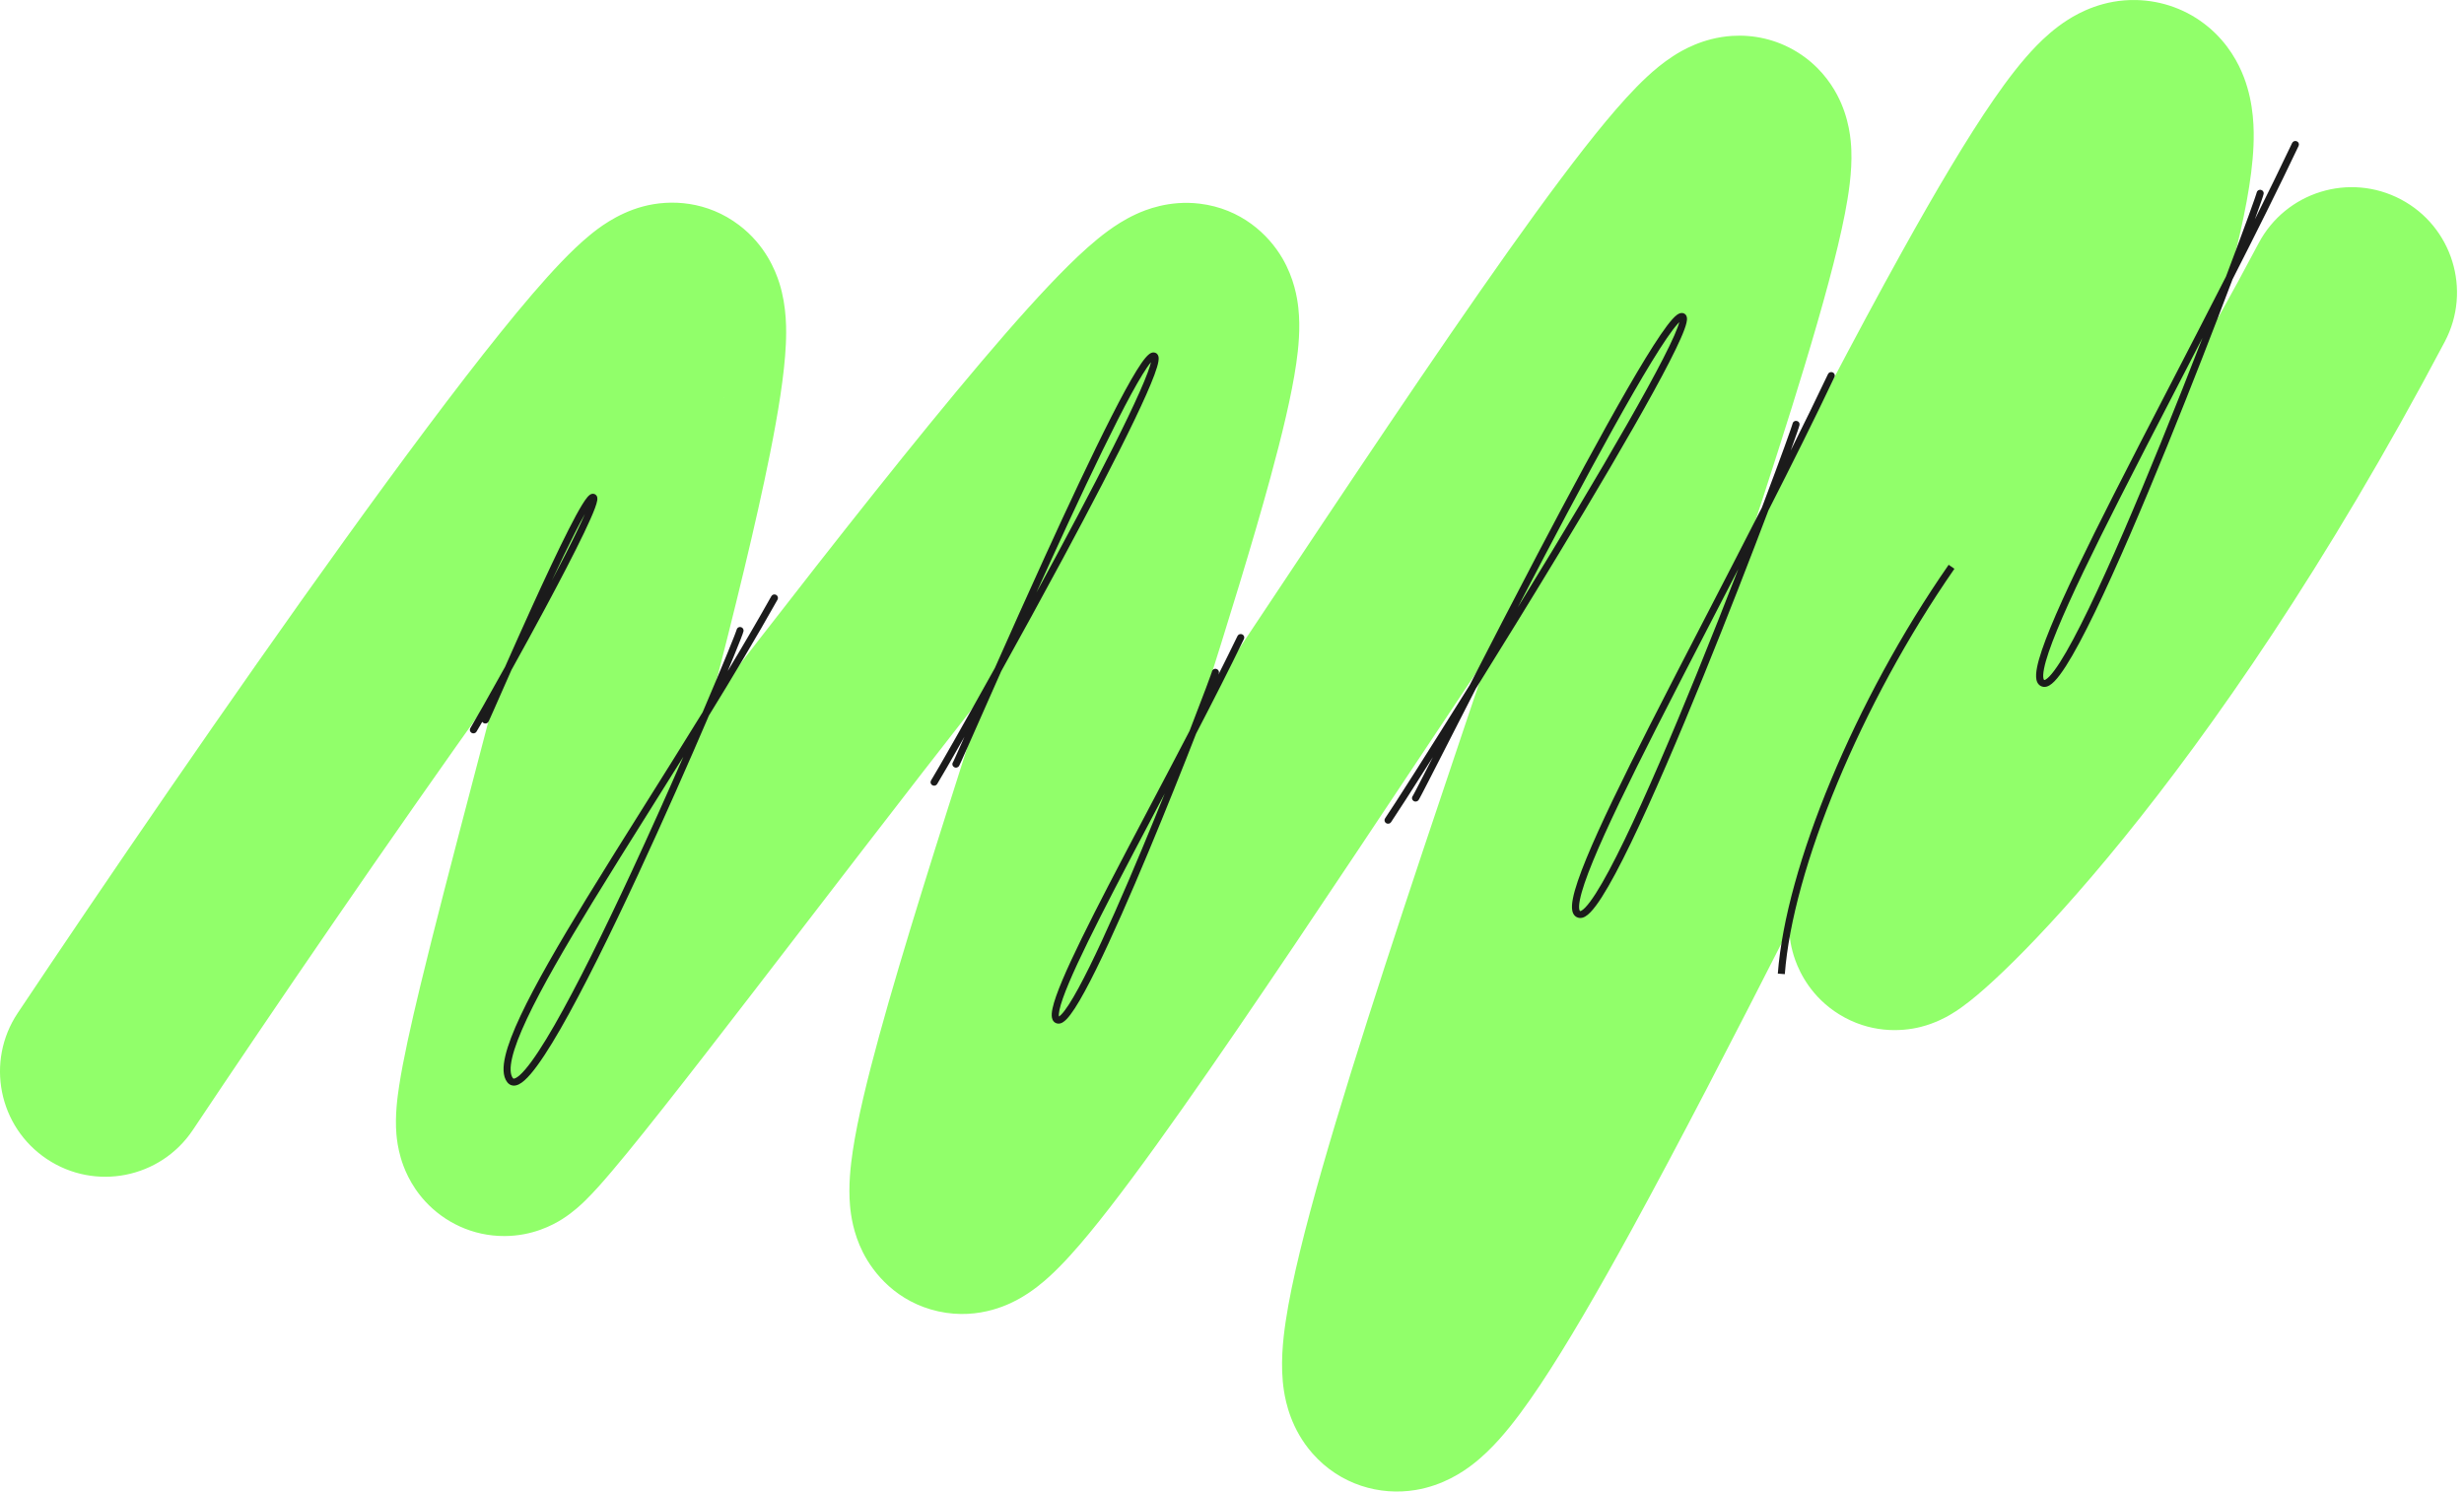 <svg width="1404" height="850" viewBox="0 0 1404 850" fill="none" xmlns="http://www.w3.org/2000/svg">
<path fill-rule="evenodd" clip-rule="evenodd" d="M995.622 310.896C1027.04 249.371 1057.47 190.82 1083.96 143.138C1102.99 108.882 1120.85 78.637 1136.18 56.488C1143.68 45.644 1151.94 34.73 1160.54 25.933C1164.8 21.579 1170.72 16.095 1178.12 11.371C1184.64 7.215 1198.64 -0.482 1217.5 0.024C1231.74 0.406 1246.29 5.31 1258.4 15.438C1269.65 24.841 1275.55 36.002 1278.66 44.204C1284.38 59.281 1284.42 74.247 1284.05 83.087C1283.23 102.577 1278.36 126.007 1272.56 148.75C1269.9 159.194 1266.82 170.323 1263.41 181.963C1271.19 168.055 1279.04 153.62 1286.95 138.652C1302.43 109.351 1338.73 98.146 1368.03 113.623C1397.33 129.1 1408.53 165.4 1393.06 194.701C1325.25 323.073 1260.15 415.894 1210.18 477.531C1185.22 508.313 1163.89 531.504 1147.69 547.563C1139.65 555.541 1132.52 562.105 1126.59 567.098C1123.69 569.538 1120.5 572.089 1117.25 574.381C1115.66 575.505 1113.42 577.021 1110.77 578.548L1110.7 578.583C1109.05 579.536 1102.92 583.058 1094.54 585.192C1082.84 588.167 1065.15 588.673 1047.98 578.056C1032.27 568.343 1025.62 554.549 1022.98 547.25C1020.47 540.338 1019.62 533.907 1019.39 529.183C987.51 591.826 956.578 651.806 929.676 700.898C910.577 735.748 892.748 766.523 877.539 789.33C870.046 800.566 862.114 811.508 854.113 820.409C850.136 824.833 844.986 830.06 838.808 834.773C833.536 838.796 822.348 846.512 806.585 849.12C786.352 852.468 763.684 846.266 747.85 828.263C735.744 814.499 732.649 799.3 731.603 792.624C729.347 778.218 731.067 763.229 732.604 752.931C736.045 729.875 743.823 699.206 753.412 665.756C772.879 597.849 803.138 507.25 833.126 418.183C835.87 410.033 838.611 401.896 841.344 393.785C843.803 386.489 846.253 379.214 848.692 371.974C837.788 388.321 826.765 404.888 815.723 421.491C813.884 424.256 812.045 427.022 810.205 429.789C761.455 503.096 712.673 576.449 673.751 631.677C653.666 660.175 635.346 685.081 620.546 703C613.347 711.716 605.566 720.519 597.906 727.496C594.235 730.839 588.599 735.616 581.533 739.675C577.108 742.216 558.665 752.677 534.589 747.31C511.081 742.069 497.736 725.728 491.63 713.56C486.194 702.727 484.835 692.562 484.354 687.135C483.348 675.783 484.655 664.323 485.919 655.893C488.64 637.754 494.273 614.679 500.973 590.235C514.421 541.172 534.845 477.135 554.731 414.787L555.373 412.773C557.307 406.709 559.236 400.663 561.152 394.645C549.72 409.222 538.105 424.135 526.463 439.147C504.372 467.635 480.888 498.177 458.747 526.973C437.935 554.041 418.308 579.568 402.137 600.397C384.636 622.94 369.185 642.584 357.192 657.222C351.237 664.491 345.718 671.037 341.002 676.274C338.664 678.87 336.093 681.625 333.479 684.18C331.691 685.93 326.836 690.66 320.372 694.746C314.912 698.198 303.43 704.314 287.6 704.401C269.062 704.503 253.139 696.327 242.491 684.844C233.494 675.141 229.88 664.977 228.396 659.936C226.737 654.3 226.139 649.422 225.877 646.329C224.983 635.792 226.493 625.016 227.409 618.992C229.657 604.217 234.142 584.028 239.452 561.994C247.372 529.133 258.32 487.383 269.709 443.952C273.807 428.326 277.961 412.483 282.052 396.758C282.401 395.419 282.749 394.08 283.096 392.743C221.56 478.757 154.384 577.286 109.907 643.917C91.51 671.478 54.253 678.907 26.692 660.509C-0.869 642.112 -8.297 604.856 10.1 577.295C57.569 506.181 130.769 398.888 196.134 308.105C228.742 262.817 259.892 220.951 285.137 189.583C297.667 174.015 309.494 160.09 319.766 149.378C324.843 144.083 330.444 138.621 336.215 133.898C340.102 130.718 351.08 121.799 366.201 117.712C382.203 113.387 403.121 114.615 421.171 128.314C436.114 139.655 441.848 154.257 444.052 161.2C448.44 175.02 448.113 188.882 447.785 196.137C446.999 213.52 443.305 235.743 438.776 258.415C430.871 297.987 418.377 348.637 405.23 399.756C413.822 388.617 422.621 377.235 431.634 365.612C476.498 307.757 522.302 249.658 559.234 206.087C577.56 184.467 594.663 165.277 608.881 151.243C615.82 144.394 623.534 137.306 631.32 131.614C635.154 128.811 640.619 125.146 647.231 122.095C652.508 119.66 666.083 113.963 683.549 116.063C707.108 118.896 722.767 133.568 730.725 147.211C737.416 158.681 739.156 169.717 739.782 175.307C741.099 187.06 739.806 198.845 738.619 207.098C736.028 225.106 730.467 248.065 723.859 272.294C713.818 309.11 699.744 354.584 684.883 401.514C693.468 388.623 702.141 375.582 710.852 362.483L715.803 355.038C766.419 278.93 818.021 201.455 859.626 142.829C880.333 113.65 899.365 87.999 915.02 69.178C922.717 59.924 930.749 50.917 938.546 43.688C942.392 40.123 947.475 35.77 953.469 31.905C958.047 28.954 970.18 21.544 986.935 20.455C998.649 19.693 1011.89 22.133 1024.14 29.721C1035.85 36.972 1042.84 46.559 1046.82 54.08C1053.9 67.459 1054.7 80.358 1054.9 85.656C1055.38 98.079 1053.26 111.368 1051.23 121.828C1046.83 144.483 1038.44 174.88 1028.23 208.64C1019.05 238.98 1007.86 273.781 995.622 310.896ZM412.209 226.769C413.033 226.094 412.898 226.314 411.914 227.018C412.038 226.911 412.136 226.829 412.209 226.769ZM327.952 189.107C327.921 188.659 327.922 188.416 327.93 188.41C327.938 188.405 327.953 188.626 327.952 189.107ZM702.087 228.527C702.172 228.469 702.213 228.437 702.211 228.438C702.209 228.439 702.186 228.455 702.142 228.487C702.125 228.499 702.106 228.513 702.087 228.527ZM1020.7 131.181C1020.7 131.183 1020.67 131.21 1020.6 131.26C1020.67 131.204 1020.7 131.178 1020.7 131.181ZM1246.59 109.582C1246.59 109.584 1246.54 109.636 1246.44 109.731C1246.54 109.627 1246.59 109.579 1246.59 109.582ZM1164.17 77.261C1164.14 76.815 1164.15 76.571 1164.16 76.561C1164.16 76.55 1164.18 76.773 1164.17 77.261ZM1138.17 537.262C1138.18 537.207 1138.2 537.145 1138.22 537.075C1138.1 537.592 1138.05 537.691 1138.17 537.262ZM764.254 740.847C764.213 740.888 764.193 740.907 764.193 740.907C764.193 740.906 764.213 740.886 764.254 740.847Z" fill="#91FF6A"/>
<path fill-rule="evenodd" clip-rule="evenodd" d="M1021.32 241.729C1021.37 241.544 1021.39 241.473 1021.39 241.473C1021.39 241.473 1021.39 241.476 1021.39 241.482C1021.56 240.408 1022.61 239.681 1023.71 239.858C1024.82 240.034 1025.57 241.048 1025.39 242.122C1025.33 242.474 1025.15 243.073 1024.94 243.714C1024.71 244.425 1024.39 245.38 1023.98 246.556C1023.17 248.911 1022 252.186 1020.53 256.243C1020.46 256.42 1020.4 256.599 1020.33 256.78C1027.77 241.864 1034.94 227.232 1041.61 213.172C1042.08 212.184 1043.28 211.754 1044.3 212.212C1045.32 212.669 1045.76 213.841 1045.3 214.829C1033.84 238.972 1020.93 264.814 1007.65 290.873C997.639 317.321 984.384 351.518 970.578 385.46C956.444 420.209 941.718 454.723 929.303 480.383C923.1 493.203 917.447 503.871 912.711 511.265C910.349 514.952 908.165 517.907 906.206 519.917C905.228 520.92 904.241 521.757 903.252 522.324C902.277 522.884 901.105 523.291 899.855 523.105C898.796 522.947 897.862 522.468 897.154 521.671C896.479 520.911 896.107 519.974 895.911 519.023C895.526 517.161 895.717 514.753 896.253 512.016C897.338 506.479 900.024 498.718 903.916 489.244C911.719 470.251 924.564 443.907 939.885 413.711C949.74 394.287 960.623 373.26 971.865 351.539C982.415 331.156 993.282 310.162 1003.91 289.309C1004.13 288.74 1004.34 288.175 1004.55 287.614C1009.59 274.276 1013.76 263.022 1016.7 254.925C1018.17 250.875 1019.33 247.62 1020.14 245.291C1020.54 244.126 1020.85 243.2 1021.07 242.527C1021.18 242.189 1021.26 241.924 1021.32 241.729ZM990.522 324.243C985.464 334.048 980.42 343.794 975.448 353.401C964.215 375.103 953.35 396.096 943.525 415.46C928.203 445.661 915.422 471.879 907.685 490.712C903.808 500.15 901.247 507.617 900.239 512.761C899.729 515.364 899.663 517.16 899.889 518.257C899.998 518.785 900.149 519.016 900.224 519.1C900.265 519.147 900.307 519.186 900.458 519.209C900.467 519.209 900.682 519.217 901.182 518.929C901.721 518.62 902.414 518.068 903.256 517.204C904.937 515.479 906.953 512.785 909.264 509.177C913.872 501.983 919.446 491.482 925.63 478.7C937.99 453.155 952.678 418.733 966.804 384.004C975.105 363.597 983.207 343.095 990.522 324.243Z" fill="#1B1B1B"/>
<path fill-rule="evenodd" clip-rule="evenodd" d="M690.326 383.409C690.444 383.056 690.502 382.864 690.526 382.784C690.539 382.741 690.542 382.731 690.54 382.745C690.731 381.673 691.782 380.957 692.886 381.146C693.99 381.335 694.729 382.357 694.537 383.429C694.491 383.688 694.37 384.077 694.242 384.464C698.017 376.966 701.667 369.603 705.135 362.449C705.612 361.465 706.821 361.045 707.835 361.51C708.849 361.976 709.284 363.151 708.807 364.135C700.498 381.272 691.145 399.622 681.529 418.128C674.224 436.886 664.558 461.136 654.504 485.21C644.207 509.867 633.49 534.372 624.48 552.609C619.979 561.717 615.877 569.319 612.447 574.605C610.738 577.238 609.144 579.377 607.705 580.85C606.987 581.584 606.243 582.22 605.479 582.663C604.733 583.096 603.766 583.46 602.695 583.313C601.81 583.191 601.009 582.793 600.406 582.113C599.837 581.471 599.548 580.699 599.405 579.965C599.126 578.536 599.301 576.744 599.707 574.79C600.533 570.816 602.518 565.272 605.354 558.546C611.045 545.049 620.367 526.324 631.463 504.877C638.605 491.072 646.487 476.13 654.627 460.698C662.259 446.23 670.118 431.331 677.808 416.533C677.962 416.139 678.114 415.747 678.265 415.358C681.943 405.9 684.988 397.921 687.135 392.181C688.209 389.311 689.057 387.005 689.646 385.358C689.941 384.533 690.169 383.881 690.326 383.409ZM663.668 452.208C661.834 455.687 660.008 459.149 658.195 462.585C650.065 477.999 642.201 492.907 635.089 506.653C623.991 528.105 614.734 546.707 609.109 560.047C606.288 566.739 604.43 571.993 603.685 575.578C603.306 577.404 603.263 578.582 603.391 579.239C603.394 579.251 603.396 579.263 603.399 579.274C603.723 579.085 604.177 578.727 604.759 578.132C605.927 576.938 607.354 575.053 609.013 572.498C612.317 567.406 616.339 559.968 620.821 550.896C629.775 532.772 640.455 508.358 650.743 483.721C655.184 473.089 659.549 462.421 663.668 452.208Z" fill="#1B1B1B"/>
<path fill-rule="evenodd" clip-rule="evenodd" d="M419.631 359.169C419.701 358.955 419.721 358.873 419.721 358.874L419.721 358.875C419.942 357.801 421.003 357.12 422.091 357.354C423.178 357.588 423.881 358.648 423.659 359.722C423.582 360.099 423.373 360.71 423.131 361.378C422.867 362.107 422.501 363.073 422.042 364.251C421.124 366.611 419.819 369.863 418.181 373.867C417.134 376.425 415.951 379.293 414.643 382.435C423.329 367.994 431.718 353.679 439.523 339.751C440.058 338.795 441.28 338.461 442.252 339.004C443.224 339.548 443.578 340.763 443.043 341.719C431.041 363.137 417.648 385.49 403.924 407.797C392.907 433.528 378.401 466.508 363.457 498.666C348.153 531.599 332.368 563.717 319.392 586.302C312.917 597.573 307.081 606.577 302.31 612.122C299.954 614.86 297.694 616.954 295.597 617.967C294.526 618.484 293.33 618.802 292.1 618.613C290.809 618.415 289.768 617.702 289.002 616.694C287.674 614.948 287.07 612.73 286.948 610.278C286.826 607.822 287.179 604.991 287.906 601.859C289.359 595.596 292.384 587.814 296.601 578.843C305.044 560.882 318.451 537.782 334.302 511.861C344.506 495.174 355.729 477.309 367.318 458.86C378.179 441.571 389.362 423.768 400.332 405.94C400.564 405.398 400.794 404.86 401.023 404.325C406.572 391.343 411.185 380.316 414.453 372.329C416.087 368.334 417.383 365.106 418.29 362.775C418.743 361.609 419.097 360.677 419.345 359.99C419.47 359.646 419.564 359.373 419.631 359.169ZM389.369 431.272C383.093 441.33 376.826 451.307 370.666 461.113C359.093 479.537 347.901 497.354 337.747 513.958C321.899 539.874 308.593 562.814 300.249 580.563C296.072 589.447 293.184 596.938 291.824 602.801C291.144 605.731 290.865 608.175 290.963 610.136C291.06 612.102 291.528 613.443 292.201 614.327C292.435 614.635 292.585 614.668 292.663 614.68C292.803 614.701 293.153 614.694 293.795 614.384C295.123 613.743 296.948 612.176 299.236 609.516C303.751 604.268 309.435 595.537 315.892 584.298C328.78 561.865 344.507 529.873 359.802 496.961C370.214 474.555 380.415 451.745 389.369 431.272Z" fill="#1B1B1B"/>
<path fill-rule="evenodd" clip-rule="evenodd" d="M1285.78 110.042C1285.83 109.857 1285.85 109.785 1285.85 109.786C1285.85 109.786 1285.85 109.789 1285.85 109.795C1286.03 108.721 1287.07 107.993 1288.17 108.17C1289.28 108.347 1290.03 109.361 1289.85 110.435C1289.79 110.786 1289.61 111.385 1289.4 112.026C1289.17 112.738 1288.85 113.693 1288.44 114.869C1287.63 117.223 1286.46 120.498 1284.99 124.556C1284.92 124.733 1284.86 124.912 1284.79 125.092C1292.23 110.177 1299.4 95.544 1306.07 81.484C1306.54 80.496 1307.74 80.067 1308.76 80.524C1309.78 80.982 1310.22 82.153 1309.76 83.141C1298.3 107.284 1285.39 133.126 1272.11 159.185C1262.1 185.633 1248.84 219.831 1235.04 253.773C1220.9 288.522 1206.18 323.036 1193.76 348.696C1187.56 361.516 1181.91 372.184 1177.17 379.578C1174.81 383.264 1172.63 386.219 1170.67 388.229C1169.69 389.232 1168.7 390.069 1167.71 390.637C1166.74 391.196 1165.57 391.604 1164.32 391.418C1163.26 391.26 1162.32 390.78 1161.62 389.984C1160.94 389.224 1160.57 388.287 1160.37 387.336C1159.99 385.473 1160.18 383.066 1160.71 380.328C1161.8 374.791 1164.49 367.03 1168.38 357.556C1176.18 338.564 1189.03 312.22 1204.35 282.023C1214.2 262.599 1225.08 241.572 1236.33 219.851C1246.88 199.468 1257.74 178.474 1268.37 157.621C1268.59 157.053 1268.8 156.488 1269.01 155.926C1274.05 142.589 1278.22 131.335 1281.16 123.237C1282.63 119.188 1283.79 115.933 1284.6 113.604C1285 112.438 1285.31 111.513 1285.53 110.839C1285.64 110.502 1285.72 110.237 1285.78 110.042ZM1254.98 192.556C1249.93 202.361 1244.88 212.107 1239.91 221.714C1228.68 243.416 1217.81 264.408 1207.99 283.772C1192.66 313.973 1179.88 340.192 1172.15 359.024C1168.27 368.463 1165.71 375.93 1164.7 381.074C1164.19 383.677 1164.12 385.473 1164.35 386.569C1164.46 387.098 1164.61 387.329 1164.68 387.412C1164.73 387.459 1164.77 387.498 1164.92 387.521C1164.93 387.521 1165.14 387.529 1165.64 387.242C1166.18 386.932 1166.87 386.38 1167.72 385.516C1169.4 383.791 1171.41 381.098 1173.73 377.49C1178.33 370.295 1183.91 359.794 1190.09 347.012C1202.45 321.467 1217.14 287.045 1231.26 252.317C1239.57 231.909 1247.67 211.408 1254.98 192.556Z" fill="#1B1B1B"/>
<path fill-rule="evenodd" clip-rule="evenodd" d="M789.806 469.101C788.872 468.493 788.613 467.265 789.228 466.361C794.303 458.895 813.603 428.663 837.427 390.434C848.897 368.063 862.353 341.972 876.033 315.917C894.053 281.595 912.474 247.312 927.263 221.669C934.654 208.854 941.16 198.159 946.266 190.688C948.814 186.96 951.051 183.98 952.902 181.929C953.823 180.908 954.703 180.056 955.524 179.454C956.251 178.92 957.323 178.283 958.544 178.376C959.226 178.428 959.908 178.709 960.427 179.272C960.902 179.787 961.102 180.389 961.188 180.871C961.354 181.795 961.209 182.875 960.972 183.923C960.48 186.094 959.348 189.114 957.734 192.787C954.486 200.177 949.085 210.649 942.197 223.196C928.412 248.309 908.568 281.924 887.789 316.239C871.988 342.336 855.634 368.857 840.979 392.373C837.366 399.42 833.95 406.097 830.787 412.287C828.479 416.803 826.305 421.06 824.287 425.012C820.528 432.373 817.31 438.675 814.773 443.62C812.823 447.42 811.272 450.425 810.183 452.498C809.64 453.533 809.207 454.345 808.896 454.91C808.742 455.19 808.608 455.426 808.502 455.603C808.451 455.689 808.392 455.784 808.332 455.872C808.303 455.915 808.257 455.98 808.199 456.051L808.196 456.055C808.169 456.089 808 456.3 807.728 456.478C806.805 457.085 805.545 456.842 804.913 455.936C804.404 455.204 804.459 454.264 804.985 453.61C804.99 453.602 804.995 453.594 805 453.585C805.07 453.469 805.176 453.282 805.324 453.014C805.616 452.484 806.034 451.7 806.575 450.67C807.654 448.615 809.198 445.623 811.147 441.825C812.677 438.842 814.455 435.367 816.45 431.463C804.537 450.303 795.803 463.87 792.611 468.566C791.996 469.47 790.74 469.71 789.806 469.101ZM864.797 346.184C871.286 335.612 877.837 324.874 884.297 314.206C905.068 279.901 924.878 246.343 938.622 221.305C945.5 208.776 950.833 198.428 954.009 191.2C955.453 187.915 956.411 185.363 956.882 183.579C956.599 183.858 956.29 184.182 955.954 184.555C954.279 186.41 952.159 189.22 949.643 192.901C944.622 200.247 938.176 210.838 930.798 223.631C916.048 249.205 897.657 283.432 879.642 317.745C874.635 327.281 869.658 336.822 864.797 346.184ZM957.198 181.508C957.198 181.508 957.198 181.51 957.199 181.514C957.198 181.51 957.198 181.508 957.198 181.508Z" fill="#1B1B1B"/>
<path fill-rule="evenodd" clip-rule="evenodd" d="M531.221 447.469C530.26 446.902 529.945 445.687 530.516 444.755C534.366 438.481 548.927 412.994 566.858 380.731C575.291 361.729 585.191 339.572 595.28 317.457C608.573 288.317 622.205 259.226 633.248 237.51C638.766 226.659 643.658 217.609 647.55 211.306C649.49 208.164 651.221 205.64 652.687 203.905C653.414 203.045 654.137 202.305 654.843 201.78C655.462 201.319 656.479 200.708 657.689 200.874C658.345 200.964 658.946 201.271 659.395 201.774C659.809 202.238 660.006 202.765 660.105 203.199C660.294 204.034 660.226 204.997 660.078 205.92C659.773 207.826 658.973 210.438 657.81 213.578C655.469 219.901 651.487 228.81 646.376 239.451C636.144 260.751 621.289 289.192 605.693 318.194C593.837 340.242 581.54 362.636 570.508 382.488C567.854 388.469 565.345 394.135 563.023 399.389C561.327 403.224 559.73 406.84 558.248 410.197C555.484 416.453 553.119 421.81 551.252 426.012C549.818 429.24 548.675 431.795 547.872 433.556C547.471 434.435 547.149 435.128 546.916 435.611C546.801 435.85 546.699 436.056 546.615 436.214C546.574 436.29 546.525 436.381 546.471 436.468C546.445 436.509 546.401 436.579 546.343 436.656L546.341 436.659C546.317 436.691 546.138 436.936 545.831 437.138C544.908 437.744 543.648 437.501 543.017 436.595C542.53 435.897 542.559 435.009 543.02 434.36C543.068 434.269 543.143 434.12 543.248 433.902C543.462 433.456 543.77 432.794 544.168 431.921C544.963 430.178 546.099 427.639 547.533 424.412C548.155 423.012 548.832 421.484 549.56 419.838C541.831 433.478 536.199 443.221 533.997 446.808C533.425 447.74 532.183 448.035 531.221 447.469ZM590.551 337.675C594.409 330.591 598.278 323.444 602.103 316.332C617.692 287.342 632.513 258.965 642.705 237.746C647.806 227.127 651.723 218.351 653.999 212.204C654.89 209.798 655.505 207.861 655.848 206.405C655.84 206.415 655.831 206.426 655.822 206.436C654.545 207.947 652.934 210.277 651.025 213.368C647.219 219.531 642.385 228.466 636.88 239.293C625.876 260.932 612.272 289.963 598.983 319.092C596.148 325.307 593.328 331.525 590.551 337.675ZM657.597 204.754C657.597 204.754 657.591 204.757 657.58 204.761C657.592 204.756 657.597 204.754 657.597 204.754ZM656.151 204.018C656.15 204.013 656.15 204.012 656.151 204.018Z" fill="#1B1B1B"/>
<path fill-rule="evenodd" clip-rule="evenodd" d="M268.716 417.651C267.754 417.085 267.438 415.87 268.009 414.938C270.097 411.531 278.016 397.648 287.774 380.064C292.365 369.698 297.752 357.616 303.243 345.556C310.485 329.648 317.918 313.756 323.943 301.887C326.952 295.959 329.63 290.994 331.771 287.522C332.835 285.795 333.806 284.374 334.648 283.377C335.064 282.884 335.509 282.422 335.974 282.076C336.352 281.794 337.165 281.265 338.21 281.409C338.784 281.488 339.316 281.76 339.712 282.204C340.073 282.607 340.231 283.052 340.306 283.379C340.448 284.002 340.389 284.663 340.304 285.197C340.124 286.327 339.663 287.819 339.026 289.543C337.737 293.034 335.553 297.927 332.766 303.739C327.183 315.384 319.082 330.921 310.583 346.752C304.129 358.774 297.434 370.987 291.424 381.818C289.985 385.069 288.624 388.149 287.364 391.006C286.441 393.099 285.571 395.072 284.763 396.904C283.258 400.319 281.969 403.244 280.952 405.538C280.171 407.3 279.547 408.698 279.107 409.664C278.888 410.145 278.71 410.53 278.578 410.803C278.514 410.936 278.453 411.061 278.399 411.163C278.373 411.21 278.336 411.279 278.292 411.351C278.271 411.384 278.231 411.448 278.176 411.52L278.175 411.522C278.155 411.549 277.978 411.793 277.672 411.994C276.749 412.601 275.489 412.358 274.858 411.452C274.835 411.419 274.814 411.387 274.794 411.354C273.254 414.028 272.119 415.965 271.491 416.989C270.92 417.921 269.678 418.217 268.716 417.651ZM314.513 330.749C320.127 320.081 325.225 310.107 329.094 302.037C330.742 298.6 332.158 295.526 333.294 292.902C331.62 295.857 329.691 299.5 327.576 303.668C323.677 311.348 319.177 320.741 314.513 330.749ZM338.511 285.185C338.511 285.187 338.497 285.196 338.471 285.21C338.498 285.191 338.512 285.184 338.511 285.185Z" fill="#1B1B1B"/>
<path fill-rule="evenodd" clip-rule="evenodd" d="M1113.64 324.142C1060.26 400.981 1021.46 495.638 1017 555.15L1013.01 554.851C1017.54 494.363 1056.75 399.02 1110.36 321.859L1113.64 324.142Z" fill="#1B1B1B"/>
</svg>
